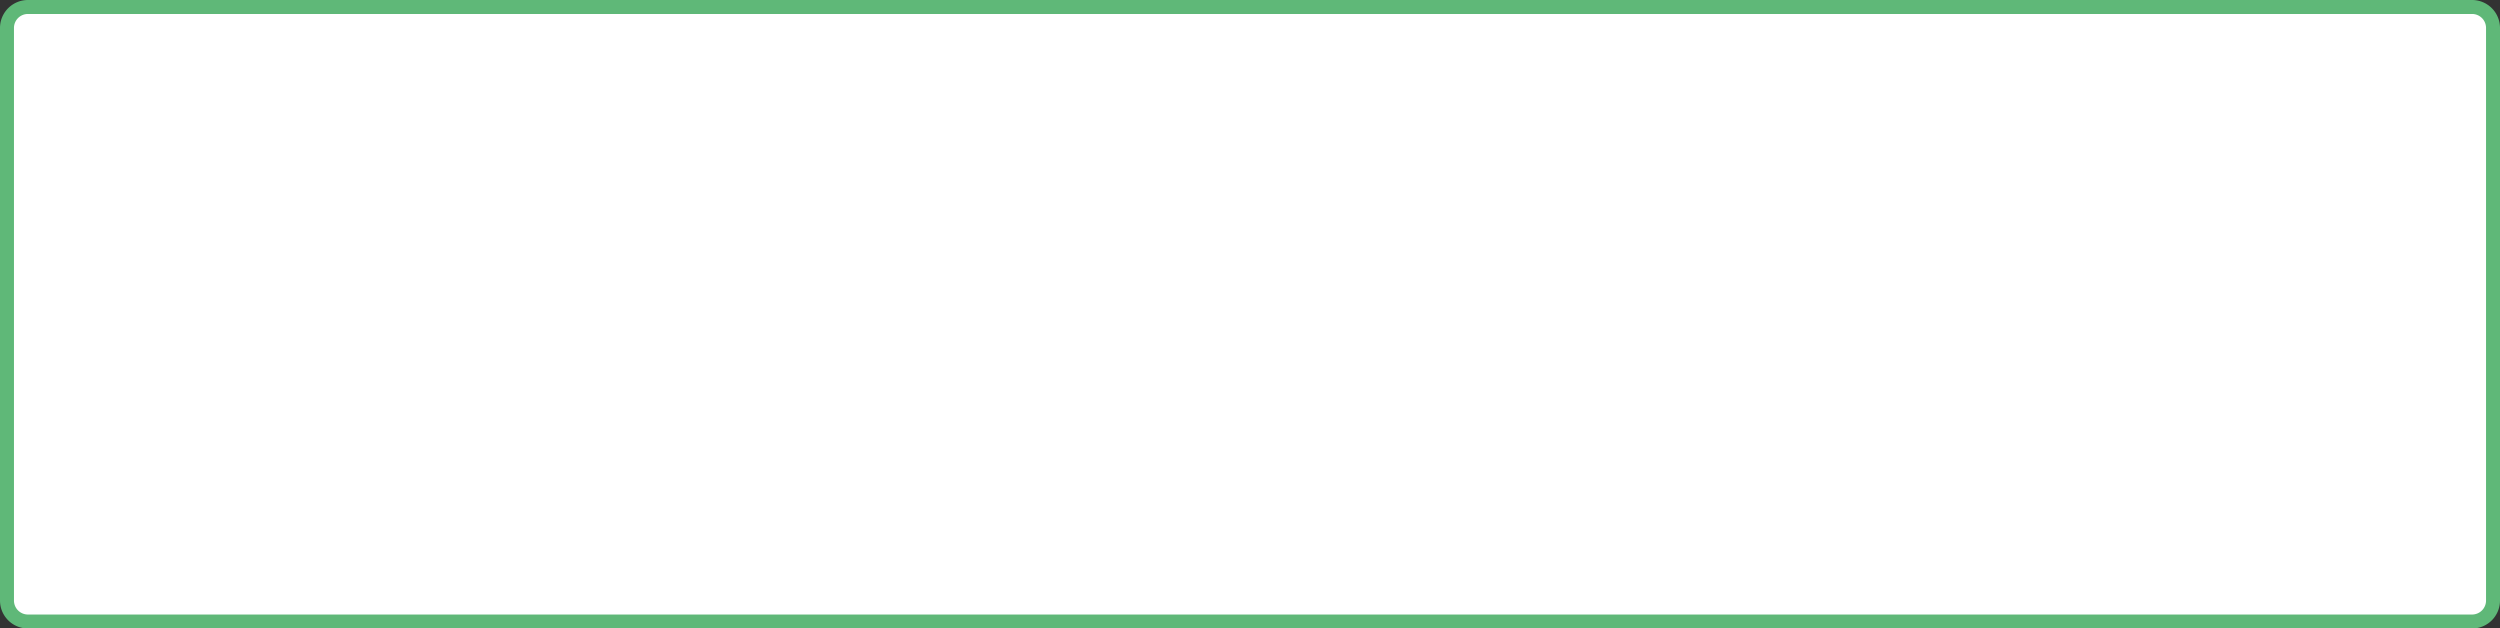 ﻿<?xml version="1.0" encoding="utf-8"?>
<svg version="1.1" xmlns:xlink="http://www.w3.org/1999/xlink" width="179px" height="45px" xmlns="http://www.w3.org/2000/svg">
  <rect width="100%" height="100%" fill="#333333" stroke="none"/>
  <g transform="matrix(1 0 0 1 244 0 )">
    <path d="M -243.5 2  A 1.5 1.5 0 0 1 -242 0.5 L -67 0.5  A 1.5 1.5 0 0 1 -65.5 2 L -65.5 43  A 1.5 1.5 0 0 1 -67 44.5 L -242 44.5  A 1.5 1.5 0 0 1 -243.5 43 L -243.5 2  Z " fill-rule="nonzero" fill="#ffffff" stroke="none" />
    <path d="M -243.5 2  A 1.5 1.5 0 0 1 -242 0.5 L -67 0.5  A 1.5 1.5 0 0 1 -65.5 2 L -65.5 43  A 1.5 1.5 0 0 1 -67 44.5 L -242 44.5  A 1.5 1.5 0 0 1 -243.5 43 L -243.5 2  Z " stroke-width="1" stroke="#5fb878" fill="none" />
  </g>
</svg>